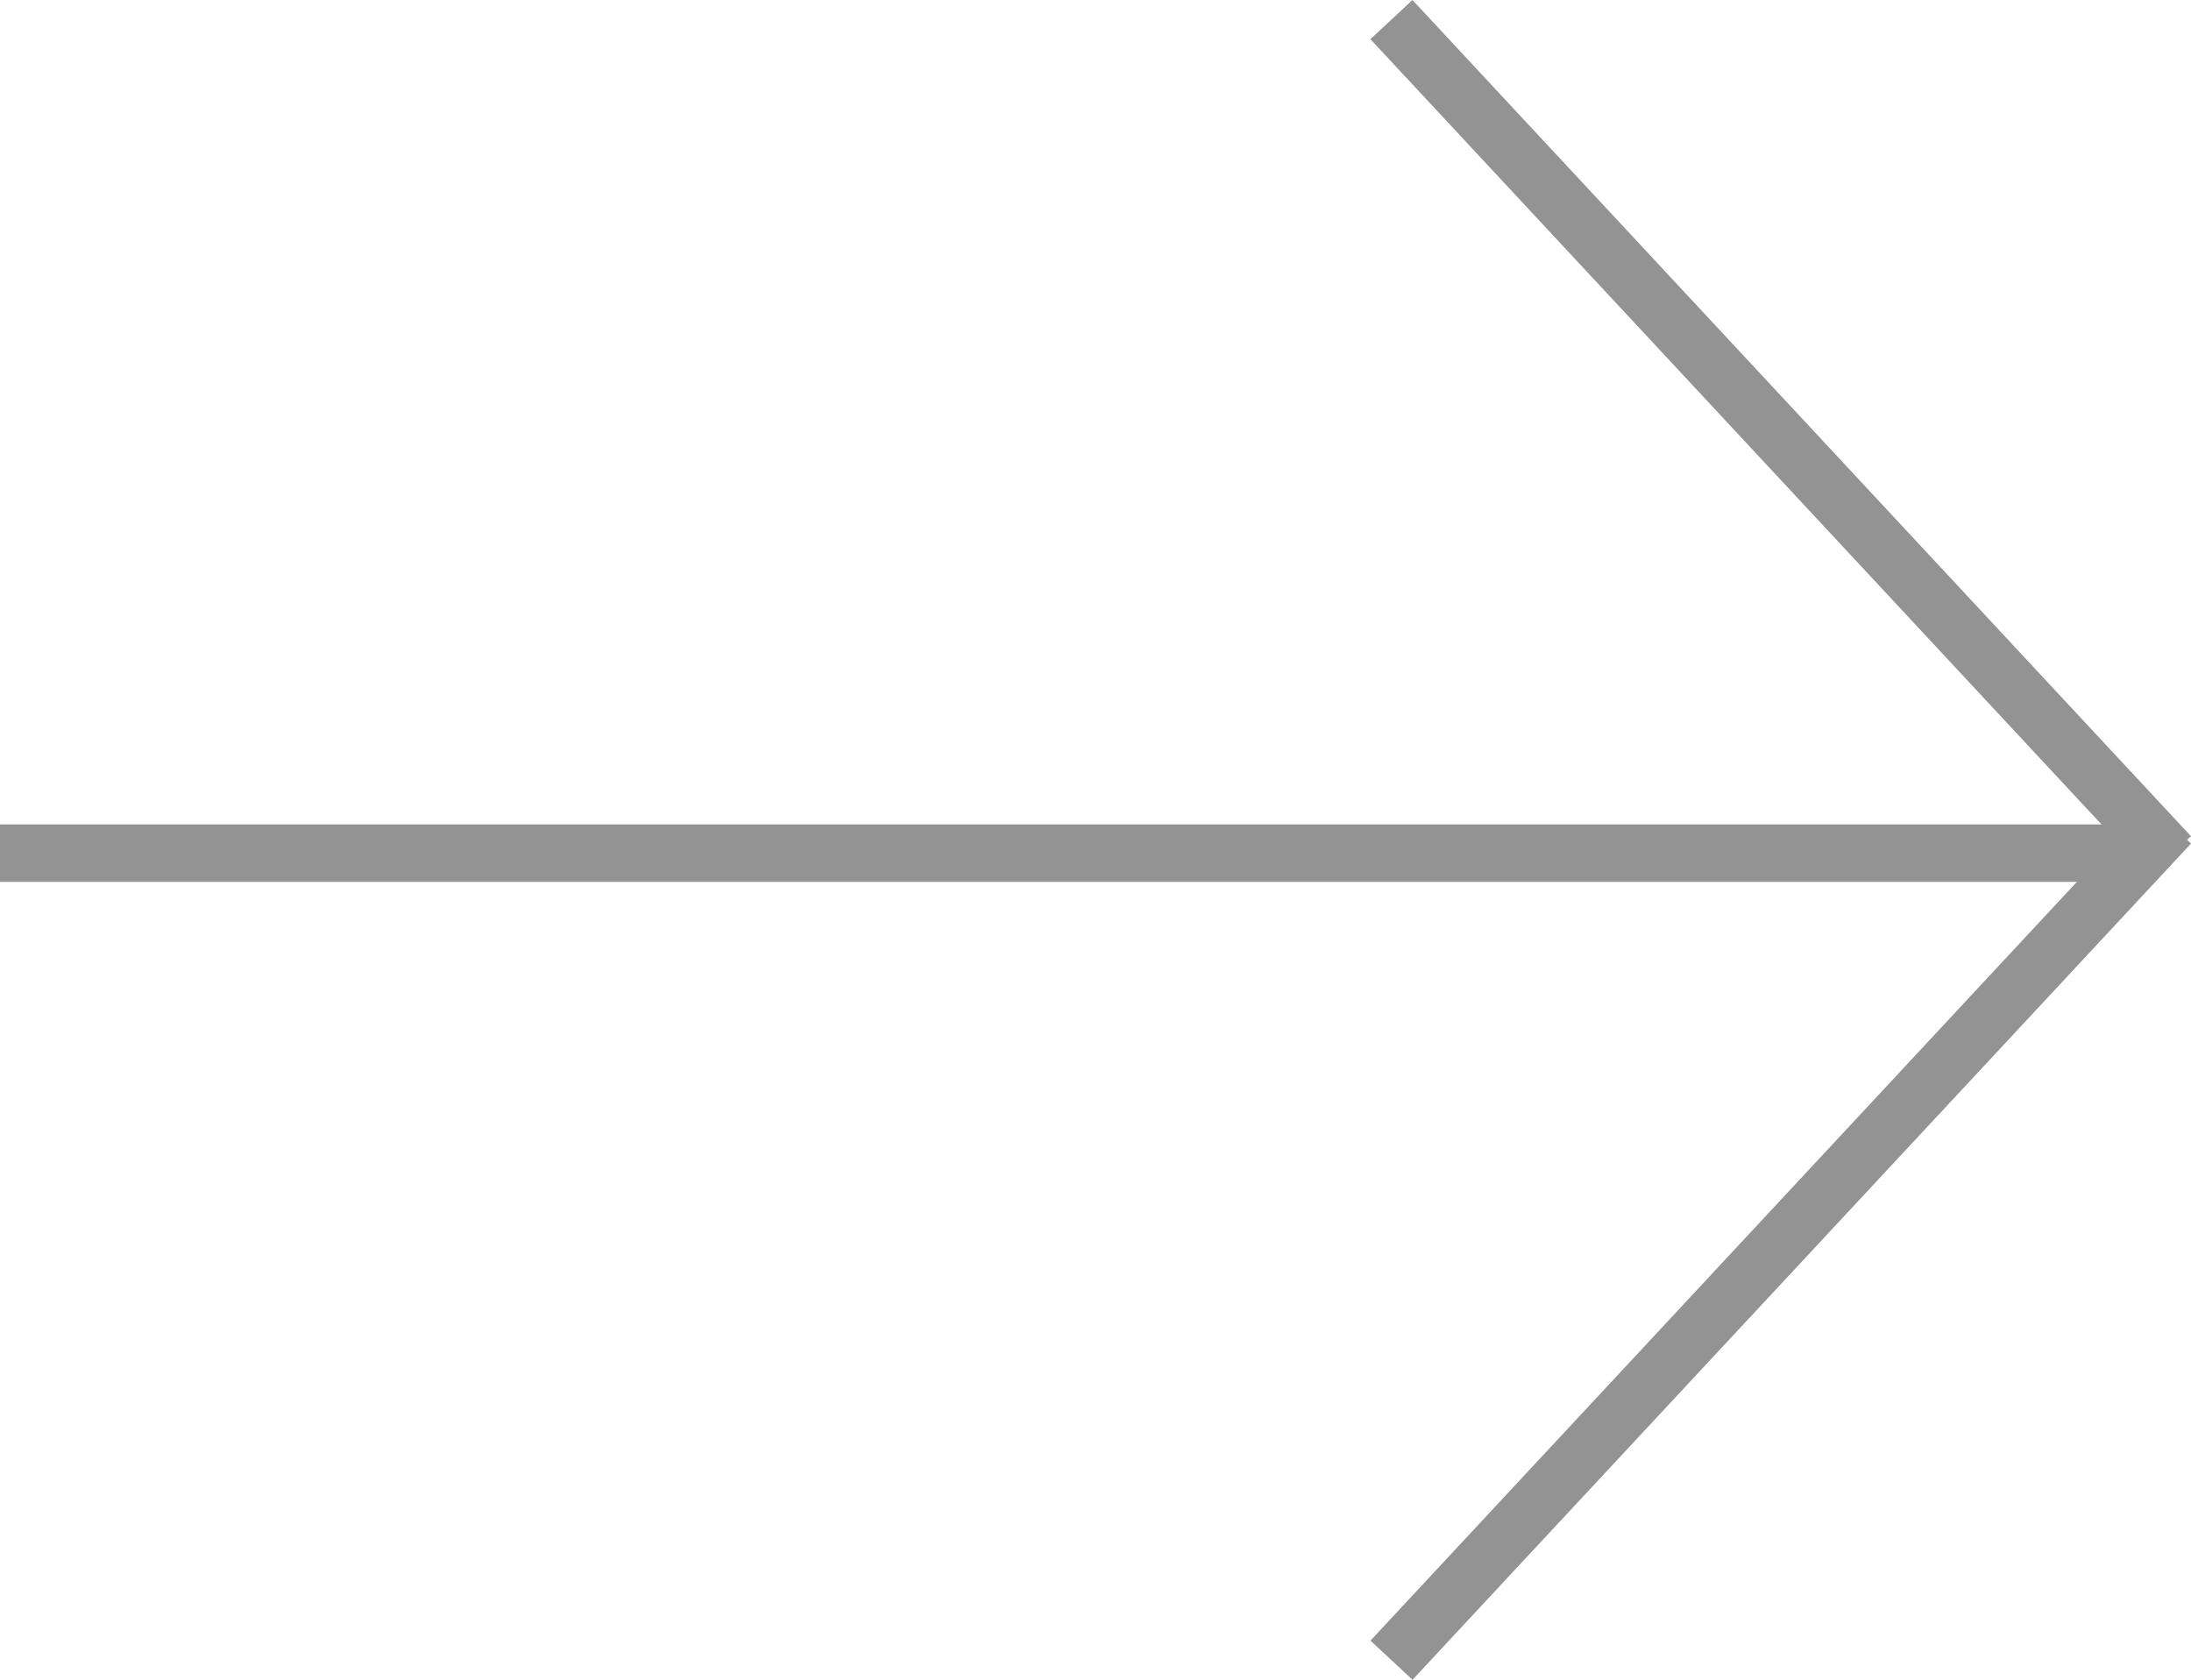 <svg xmlns="http://www.w3.org/2000/svg" width="38.132" height="29.236" viewBox="0 0 38.132 29.236">
  <g id="Component_11_3" data-name="Component 11 – 3" transform="translate(0 0.707)">
    <path id="Path_116" data-name="Path 116" d="M-5.8,5.778,7.068-8.044" transform="translate(30.358 22.044)" fill="none" stroke="#939393" stroke-linecap="square" stroke-width="1"/>
    <line id="Line_10" data-name="Line 10" x2="37.425" transform="translate(0 14.142)" fill="none" stroke="#939393" stroke-width="1"/>
    <path id="Path_117" data-name="Path 117" d="M-5.8-8.044,7.068,5.778" transform="translate(30.357 8.044)" fill="none" stroke="#939393" stroke-linecap="square" stroke-width="1"/>
  </g>
</svg>
